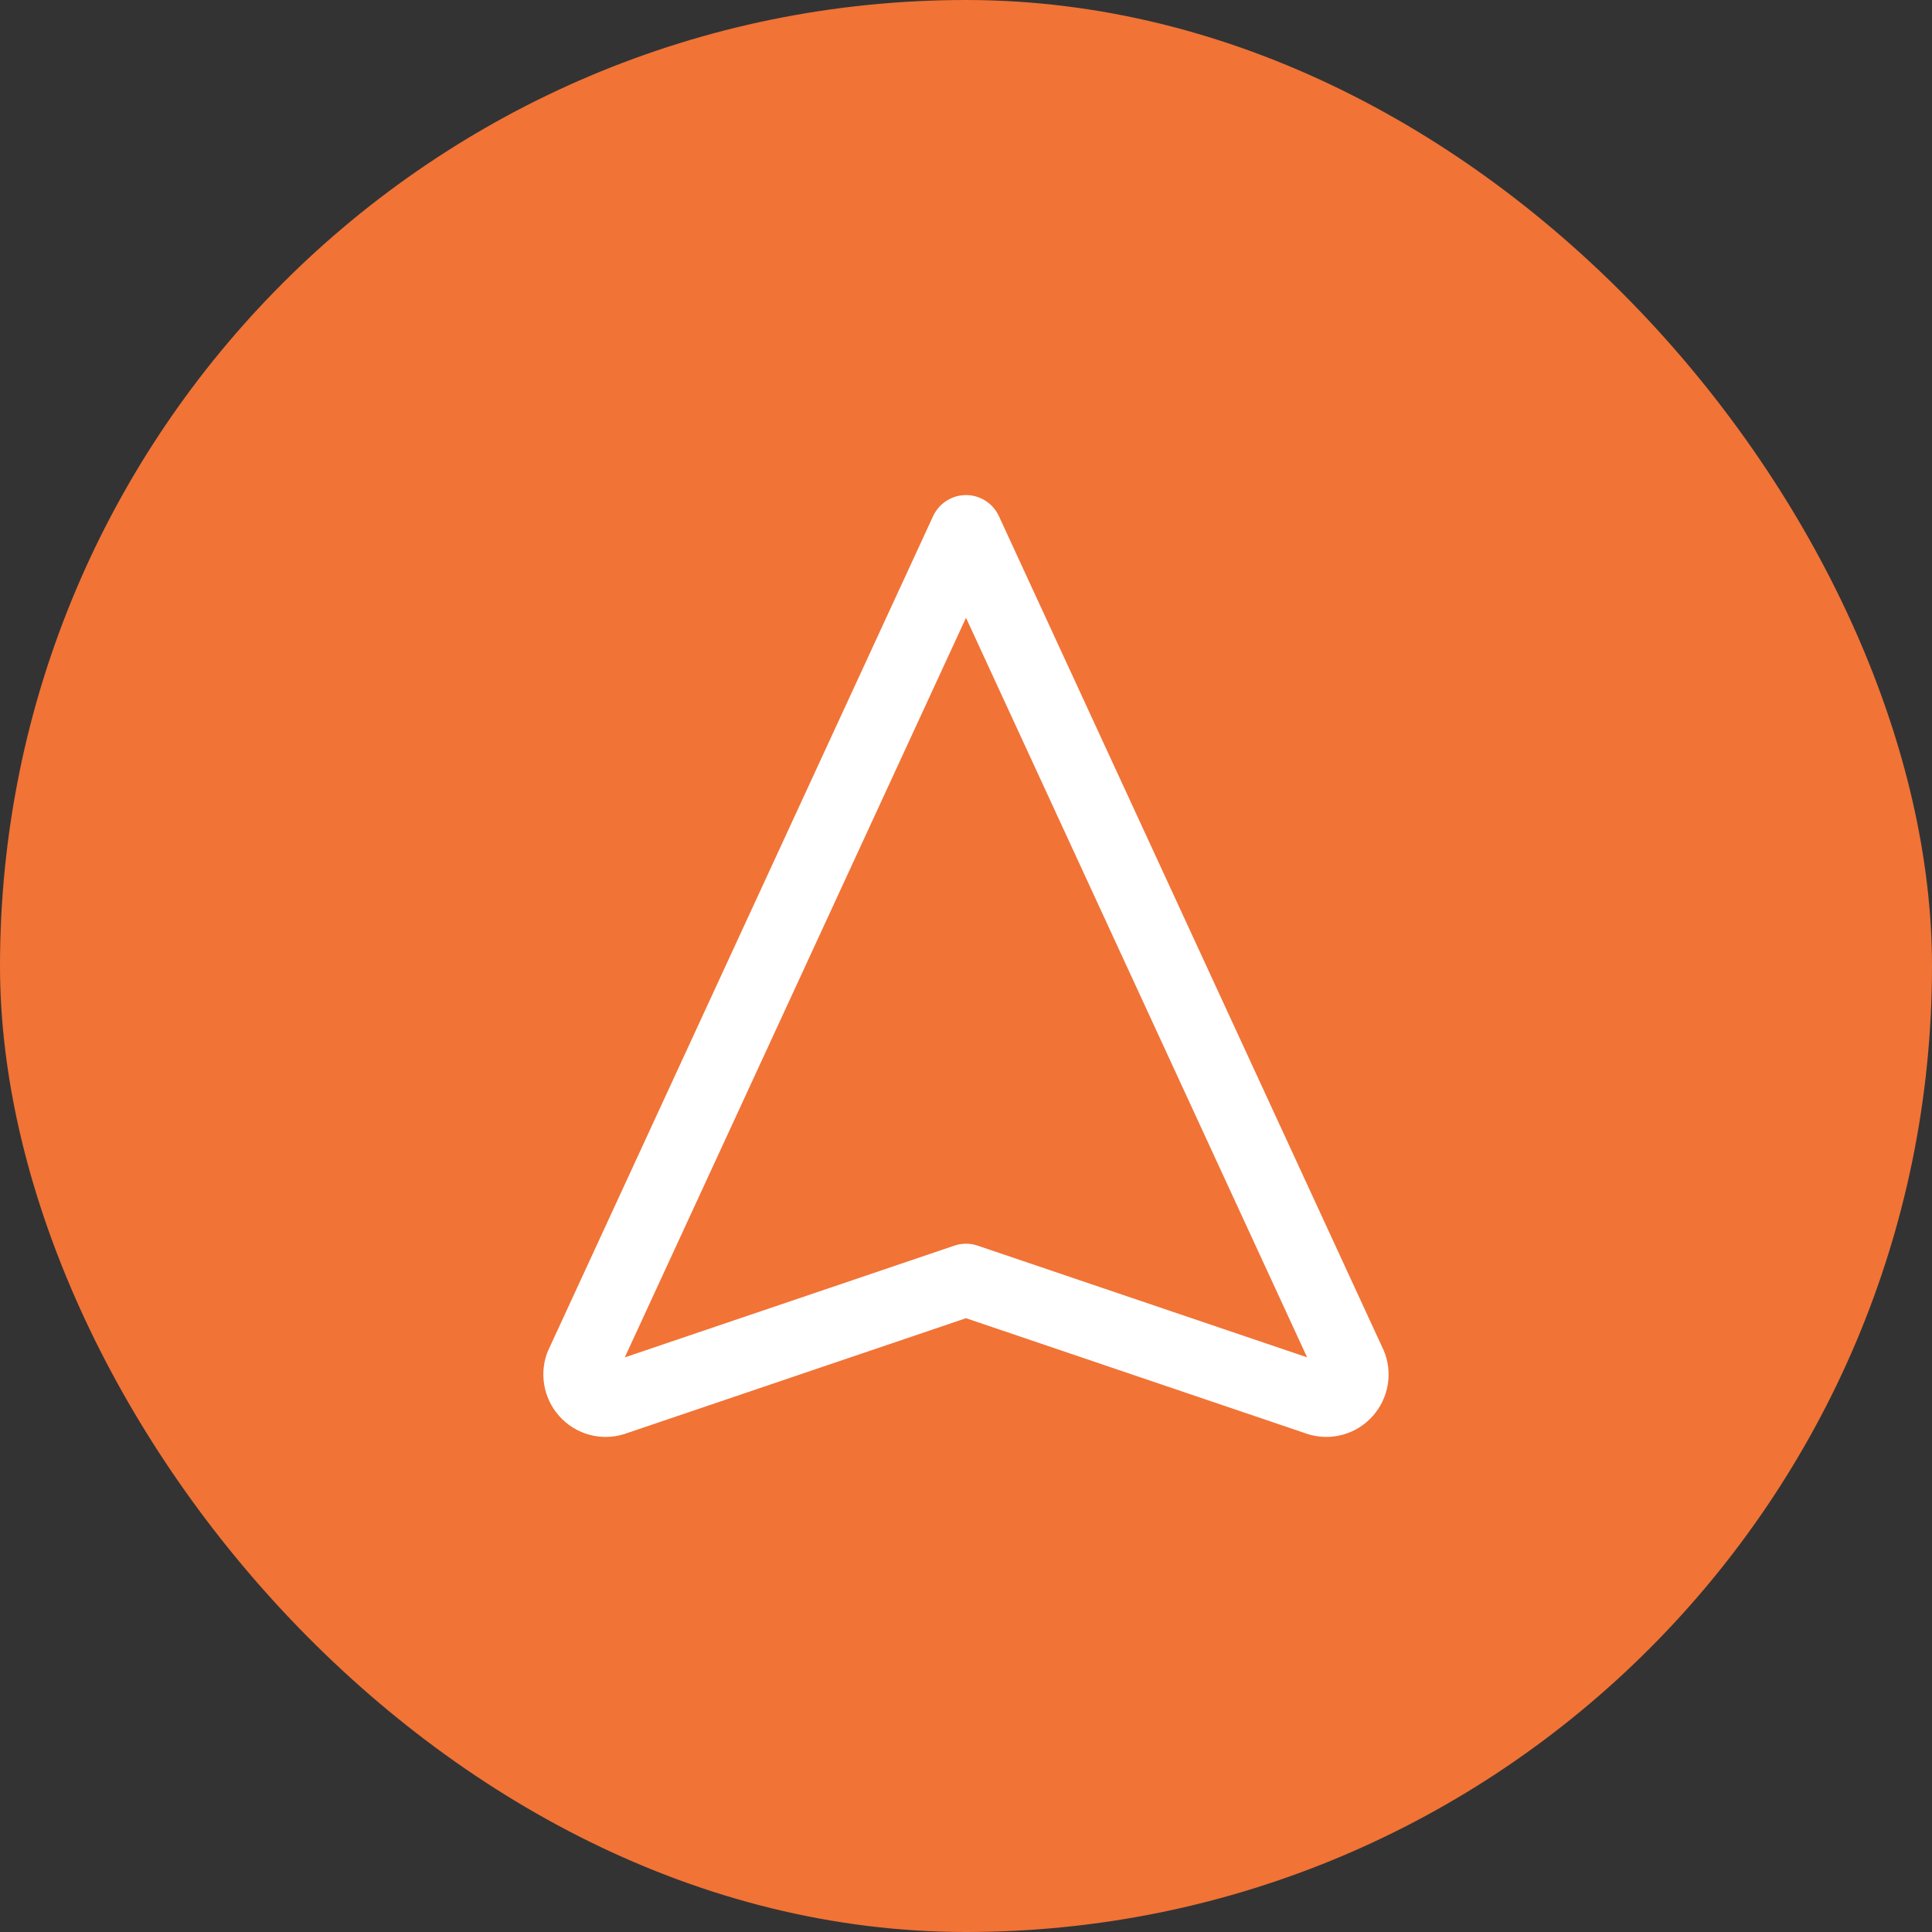 <svg width="40" height="40" viewBox="0 0 40 40" fill="none" xmlns="http://www.w3.org/2000/svg">
<rect x="0" y="0" width="40" height="40" fill="#333333" stroke="none"/>
<rect width="40" height="40" rx="20" fill="#F17336"/>
<g clip-path="url(#clip0_107_2841)">
<path d="M20 26.5L27.265 28.963C27.361 29.001 27.465 29.01 27.567 28.989C27.668 28.969 27.761 28.919 27.834 28.847C27.909 28.774 27.961 28.682 27.985 28.581C28.008 28.479 28.003 28.373 27.968 28.275L20 11L12.03 28.275C11.995 28.373 11.99 28.479 12.014 28.581C12.038 28.682 12.09 28.774 12.165 28.847C12.238 28.919 12.331 28.969 12.432 28.989C12.534 29.01 12.638 29.001 12.735 28.963L20 26.5Z" stroke="white" stroke-width="1.5" stroke-linecap="round" stroke-linejoin="round"/>
</g>
<defs>
<clipPath id="clip0_107_2841">
<rect width="24" height="24" fill="white" transform="translate(8 8)"/>
</clipPath>
</defs>
</svg>
